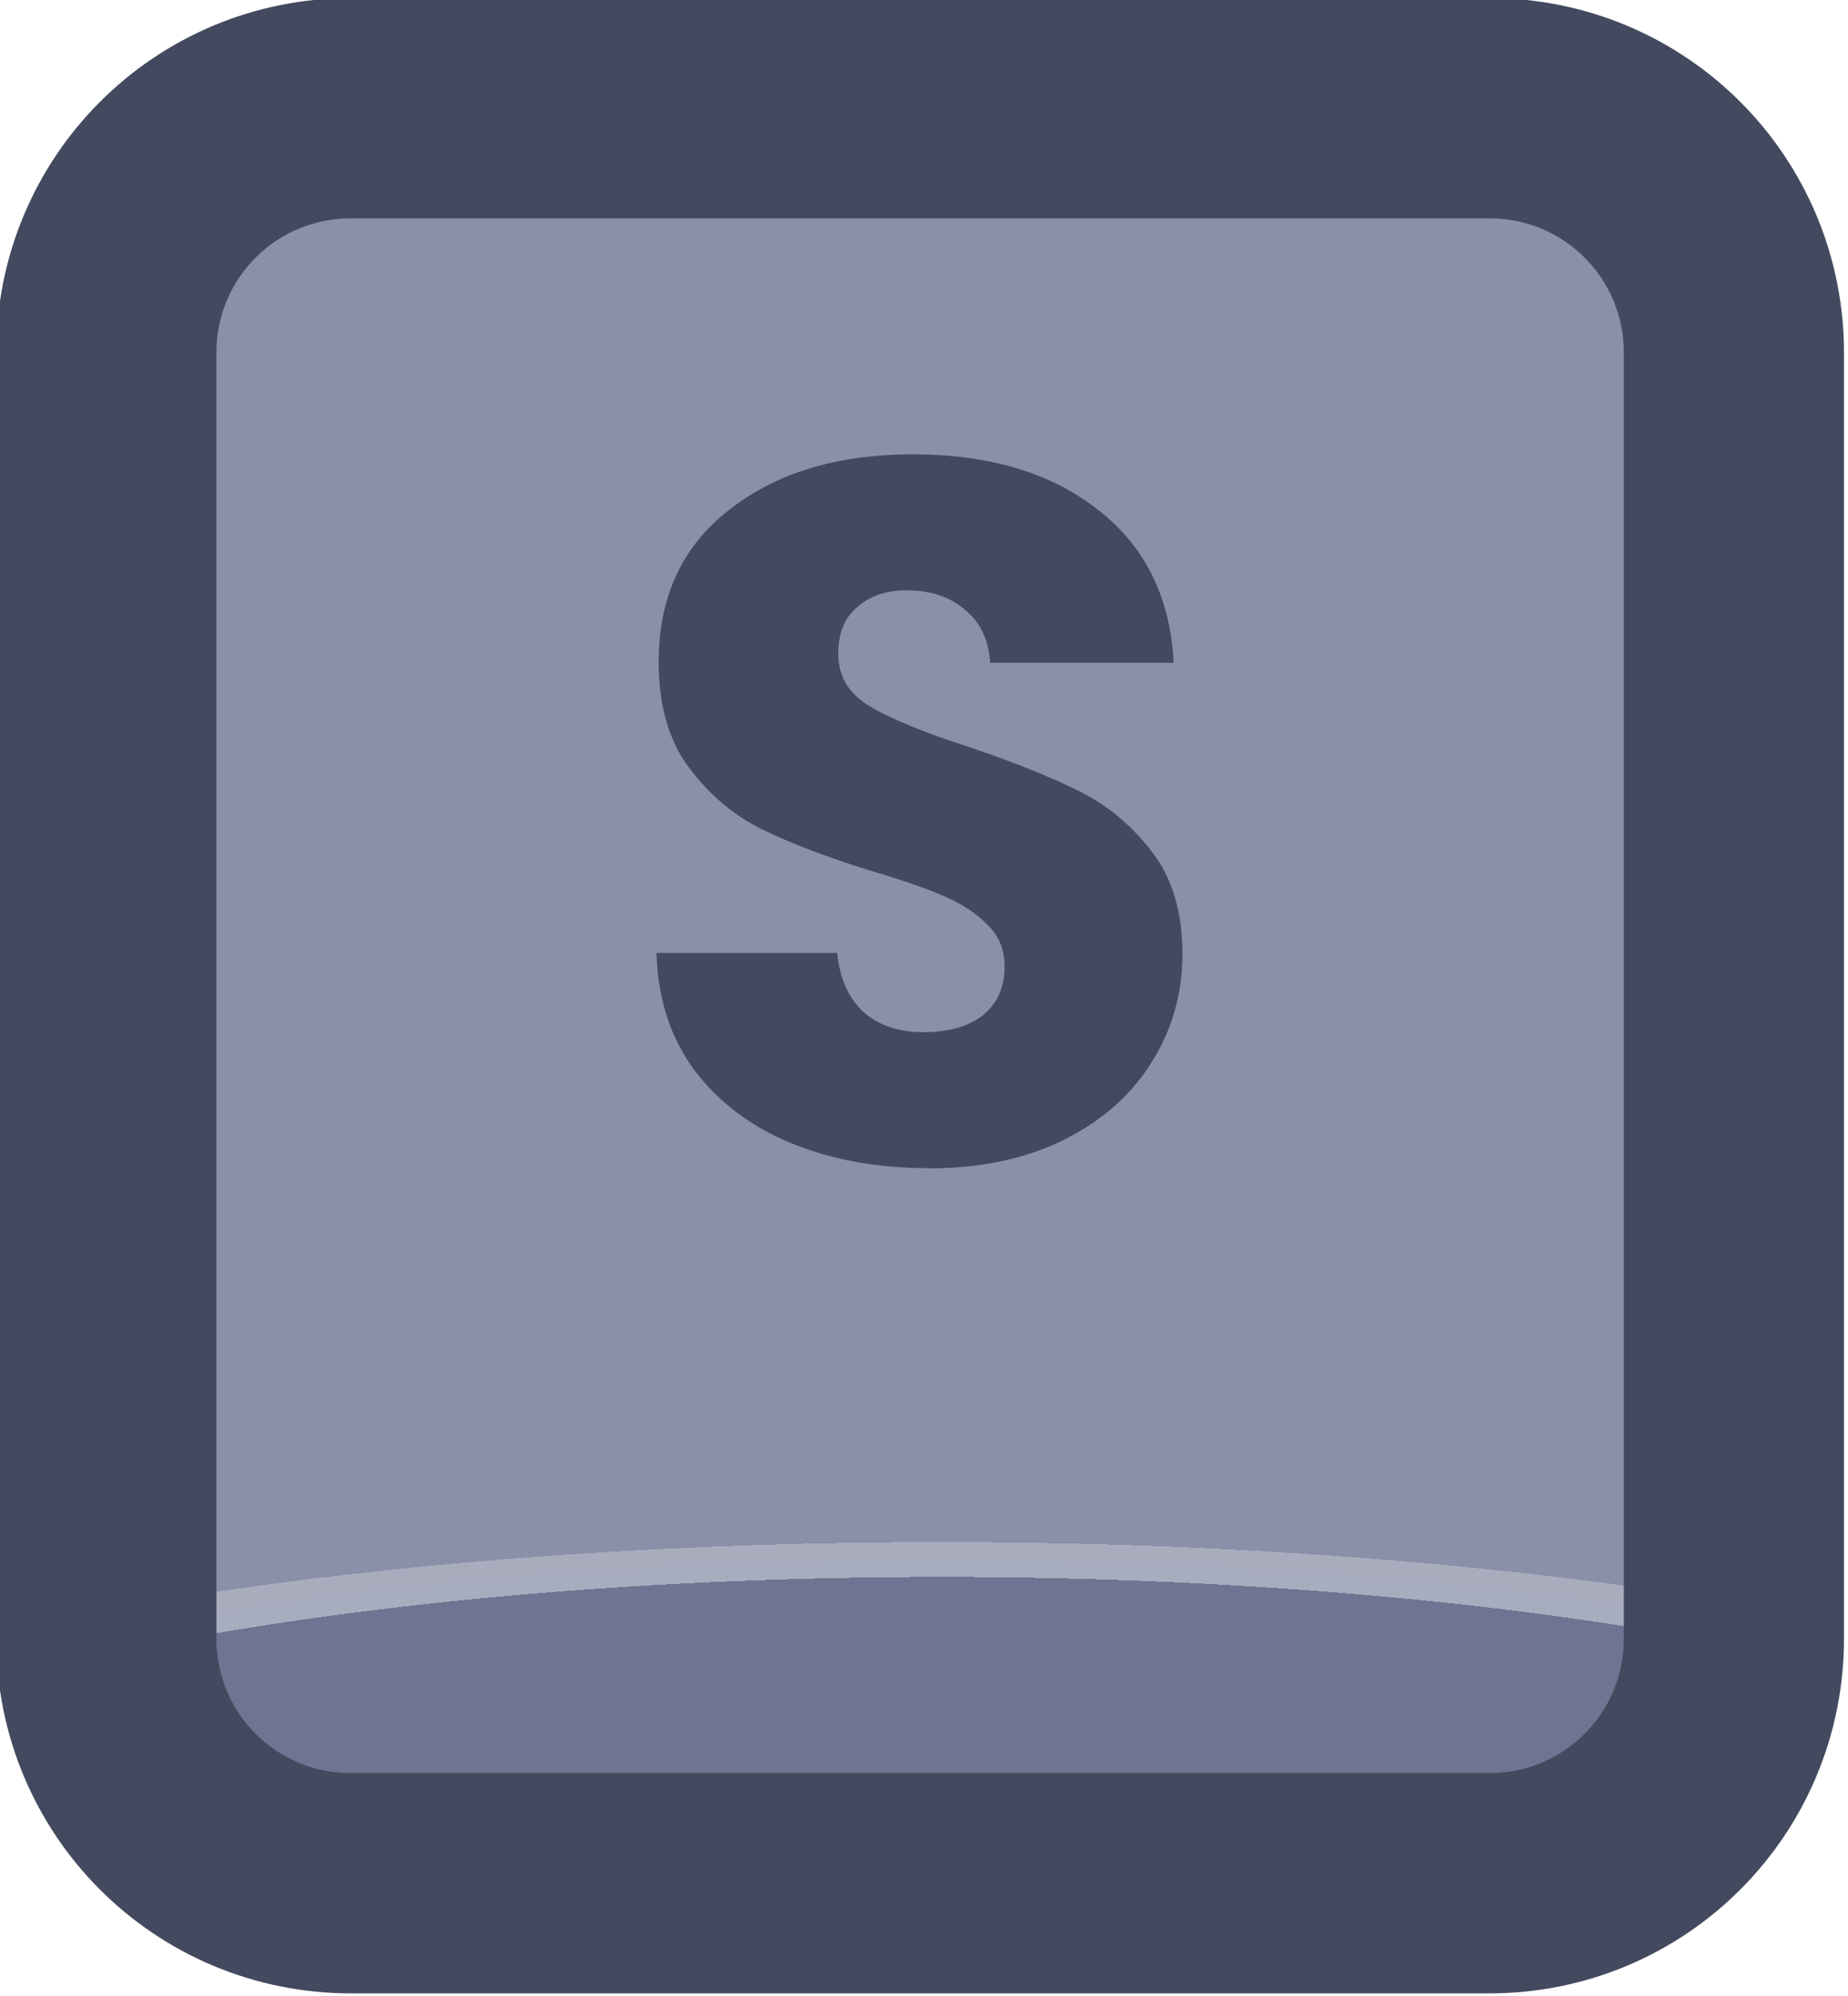 <?xml version="1.0" encoding="UTF-8" standalone="no"?>
<!-- Created with Inkscape (http://www.inkscape.org/) -->

<svg
   width="37.765"
   height="40.765"
   viewBox="0 0 9.992 10.786"
   version="1.1"
   id="svg1"
   xml:space="preserve"
   xmlns:xlink="http://www.w3.org/1999/xlink"
   xmlns="http://www.w3.org/2000/svg"
   xmlns:svg="http://www.w3.org/2000/svg"><defs
     id="defs1"><linearGradient
       id="linearGradient89"><stop
         style="stop-color:#434a5f;stop-opacity:1;"
         offset="1"
         id="stop89" /><stop
         style="stop-color:#434a5f;stop-opacity:1;"
         offset="1"
         id="stop90" /></linearGradient><linearGradient
       id="linearGradient1-1"><stop
         style="stop-color:#434a5f;stop-opacity:1;"
         offset="1"
         id="stop3" /><stop
         style="stop-color:#434a5f;stop-opacity:1;"
         offset="1"
         id="stop4" /></linearGradient><linearGradient
       id="linearGradient568"><stop
         style="stop-color:#6d7592;stop-opacity:1;"
         offset="0.181"
         id="stop565" /><stop
         style="stop-color:#a7adbe;stop-opacity:1;"
         offset="0.181"
         id="stop566" /><stop
         style="stop-color:#a8acbd;stop-opacity:1;"
         offset="0.201"
         id="stop567" /><stop
         style="stop-color:#8a90a8;stop-opacity:1;"
         offset="0.201"
         id="stop568" /></linearGradient><radialGradient
       xlink:href="#linearGradient568"
       id="radialGradient463"
       gradientUnits="userSpaceOnUse"
       gradientTransform="matrix(7.53,0,0,1.881,-2935.125,-152.1)"
       cx="452.625"
       cy="196.252"
       fx="452.625"
       fy="196.252"
       r="4.209" /><linearGradient
       xlink:href="#linearGradient1-1"
       id="linearGradient315"
       x1="468.85"
       y1="212.977"
       x2="477.267"
       y2="212.977"
       gradientUnits="userSpaceOnUse" /><linearGradient
       xlink:href="#linearGradient89"
       id="linearGradient635"
       x1="471.858"
       y1="212.136"
       x2="474.254"
       y2="212.136"
       gradientUnits="userSpaceOnUse" /></defs><g
     id="g456"
     transform="translate(-152.4,-50.8)"
     style="display:inline"><g
       id="g342"
       style="display:inline;paint-order:fill markers stroke"
       transform="matrix(1.187,0,0,1.187,-404.146,-196.621)"><path
         id="rect342"
         style="opacity:1;fill:url(#radialGradient463);stroke:url(#linearGradient315);stroke-width:1.003;stroke-linecap:round;stroke-linejoin:round;stroke-miterlimit:0"
         d="m 470.466,208.935 h 5.186 c 0.617,0 1.114,0.497 1.114,1.114 v 5.854 c 0,0.617 -0.497,1.114 -1.114,1.114 h -5.186 c -0.617,0 -1.114,-0.497 -1.114,-1.114 v -5.854 c 0,-0.617 0.497,-1.114 1.114,-1.114 z" /><path
         d="m 473.097,213.761 q -0.348,0 -0.624,-0.113 -0.276,-0.113 -0.443,-0.334 -0.163,-0.221 -0.172,-0.533 h 0.823 q 0.018,0.176 0.122,0.271 0.104,0.09 0.271,0.09 0.172,0 0.271,-0.077 0.099,-0.081 0.099,-0.221 0,-0.118 -0.081,-0.194 -0.077,-0.077 -0.194,-0.127 -0.113,-0.05 -0.325,-0.113 -0.307,-0.095 -0.502,-0.19 -0.194,-0.095 -0.334,-0.28 -0.14,-0.185 -0.14,-0.484 0,-0.443 0.321,-0.692 0.321,-0.253 0.836,-0.253 0.524,0 0.845,0.253 0.321,0.249 0.344,0.696 h -0.836 q -0.009,-0.154 -0.113,-0.24 -0.104,-0.09 -0.267,-0.09 -0.14,0 -0.226,0.077 -0.086,0.072 -0.086,0.212 0,0.154 0.145,0.24 0.145,0.086 0.452,0.185 0.307,0.104 0.497,0.199 0.194,0.095 0.334,0.276 0.14,0.181 0.14,0.466 0,0.271 -0.14,0.493 -0.136,0.221 -0.398,0.353 -0.262,0.131 -0.619,0.131 z"
         id="text342"
         style="font-weight:bold;font-size:4.52px;font-family:Poppins;-inkscape-font-specification:'Poppins Bold';text-align:center;letter-spacing:0.1px;text-anchor:middle;fill:url(#linearGradient635);stroke-width:1.991;stroke-linecap:round;stroke-linejoin:round;stroke-dasharray:3.981, 1.991"
         aria-label="S" /></g></g></svg>
